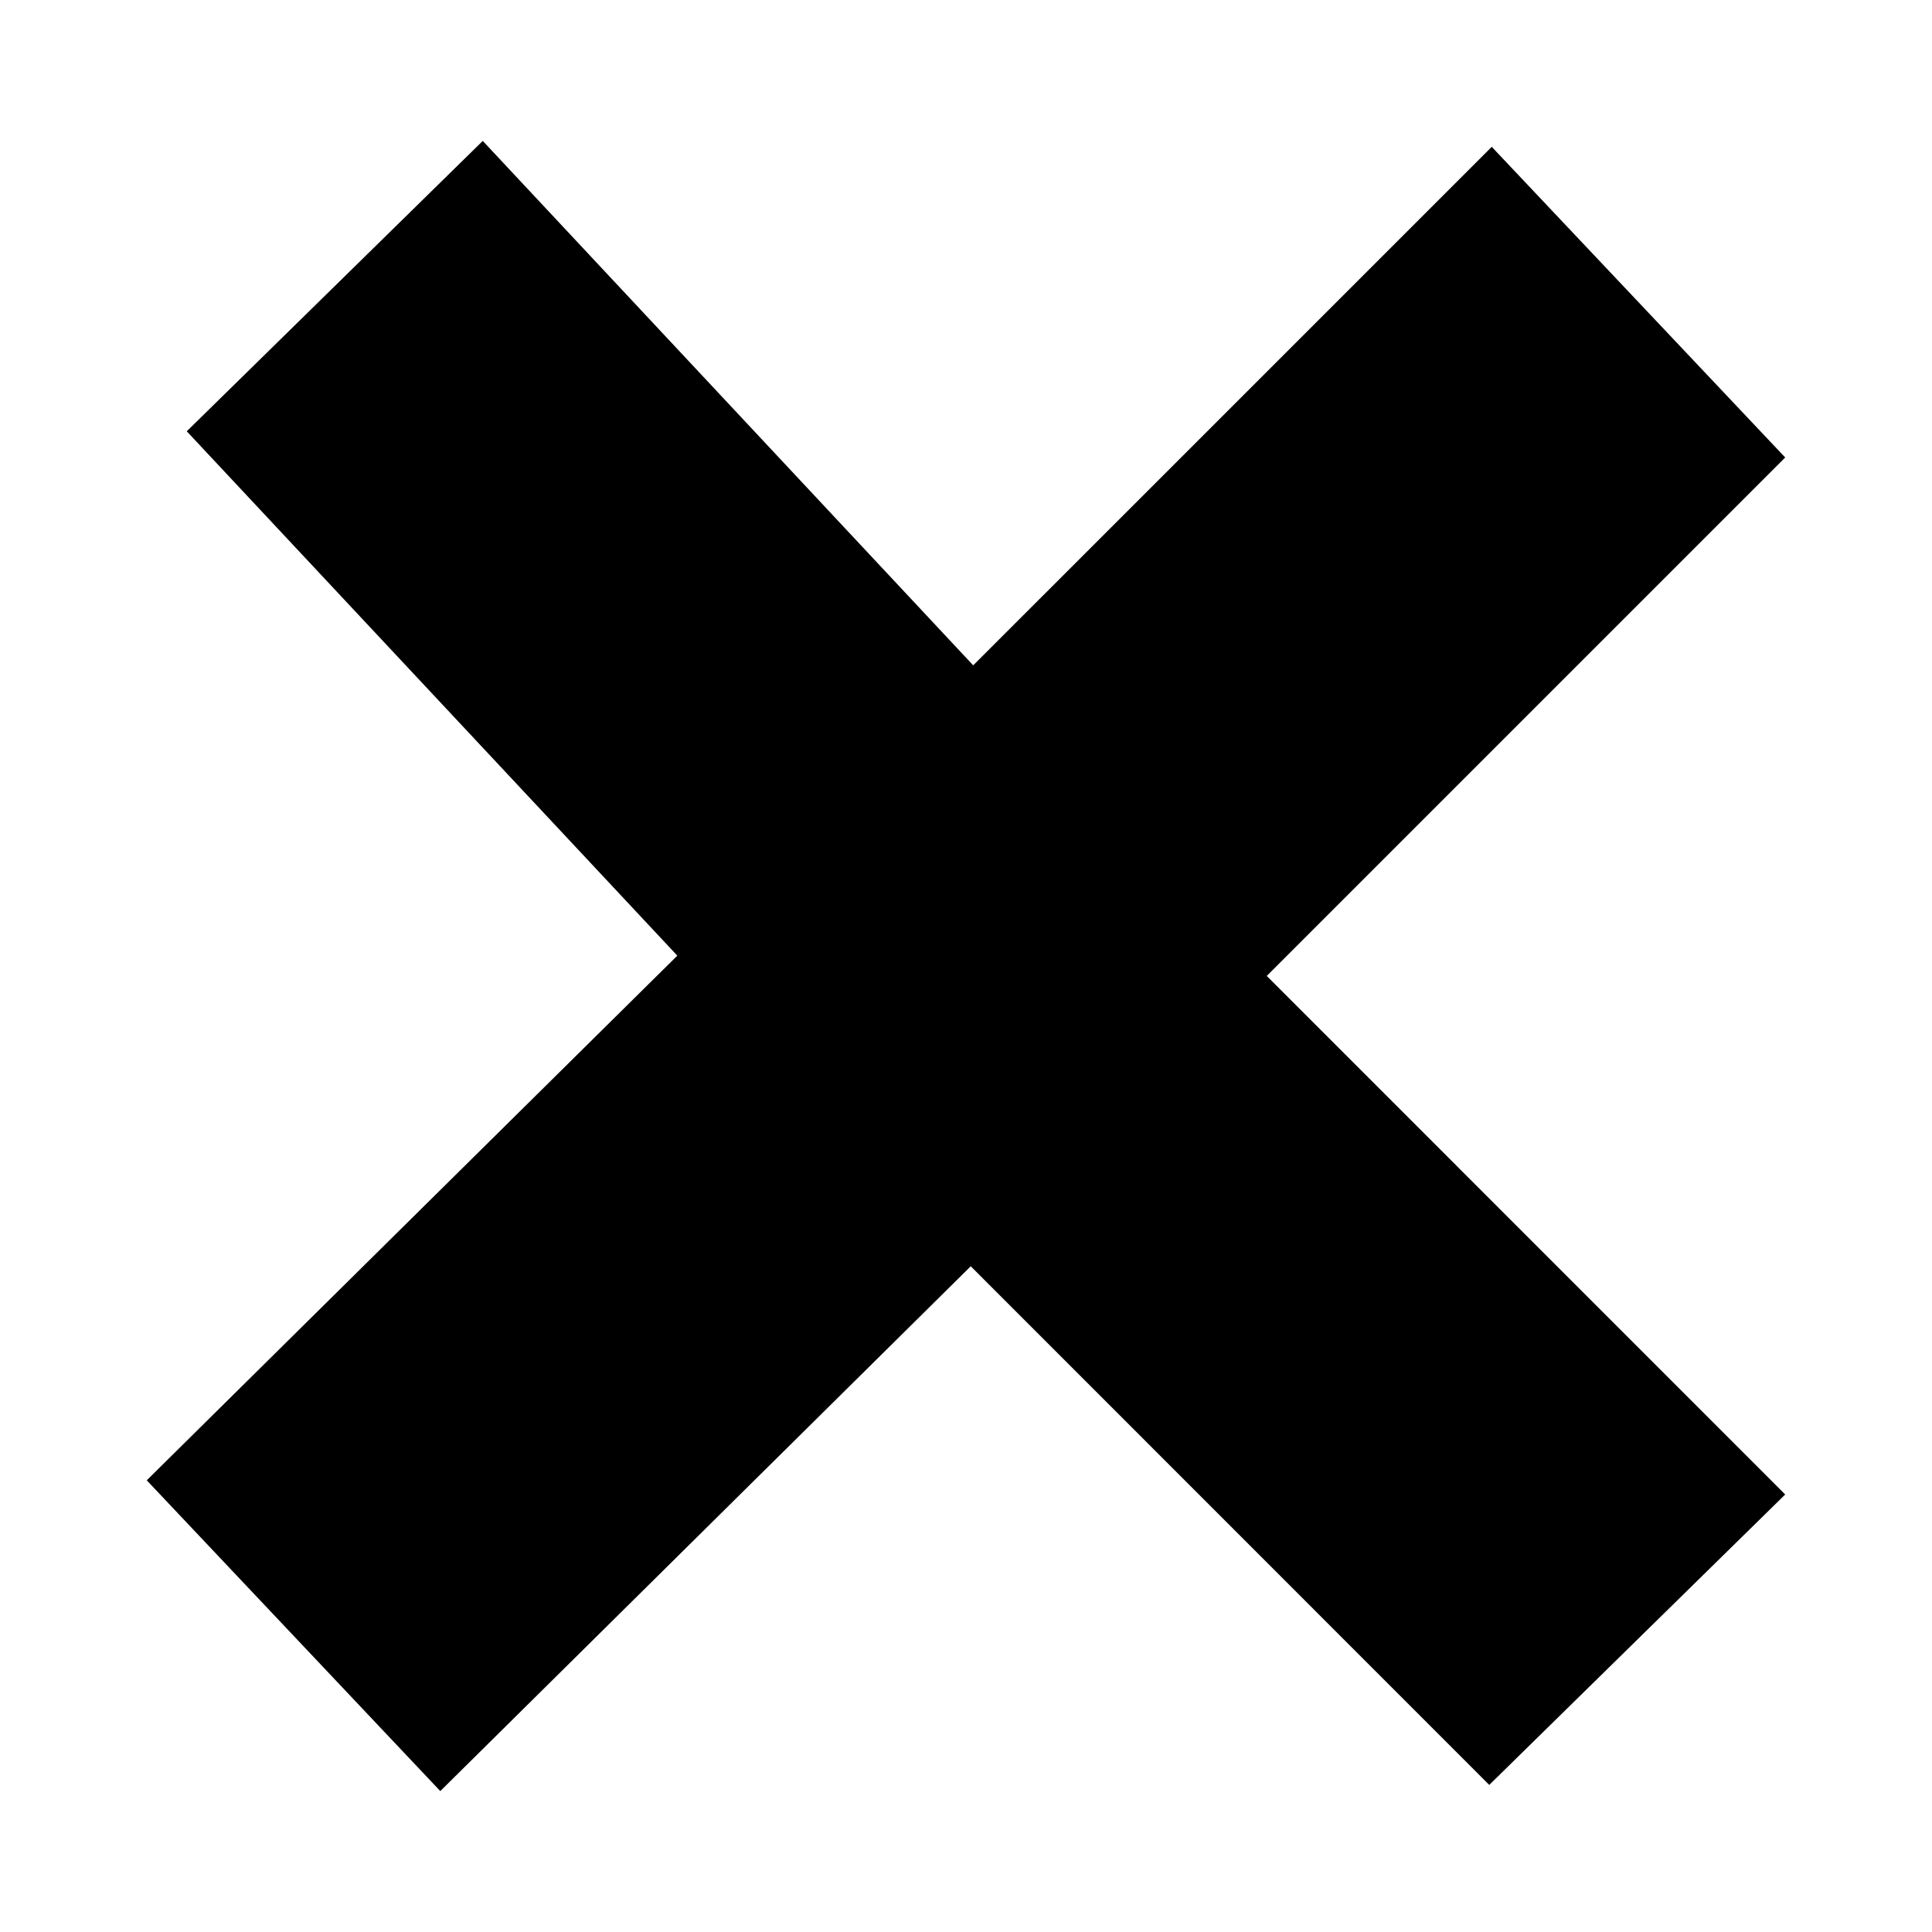 <?xml version="1.0" encoding="utf-8"?>
<svg version="1.1"
	 xmlns="http://www.w3.org/2000/svg" x="0px" y="0px" width="48px" height="48px" viewBox="-3.646 -3.501 48 48">
<defs>
</defs>
<polygon points="33.416,0.147 20.533,13.029 8.348,0 0.994,7.214 13.182,20.242 0,33.277 7.293,40.998 20.472,27.959 33.354,40.845 
	40.707,33.629 27.826,20.746 40.707,7.865 "/>
</svg>
